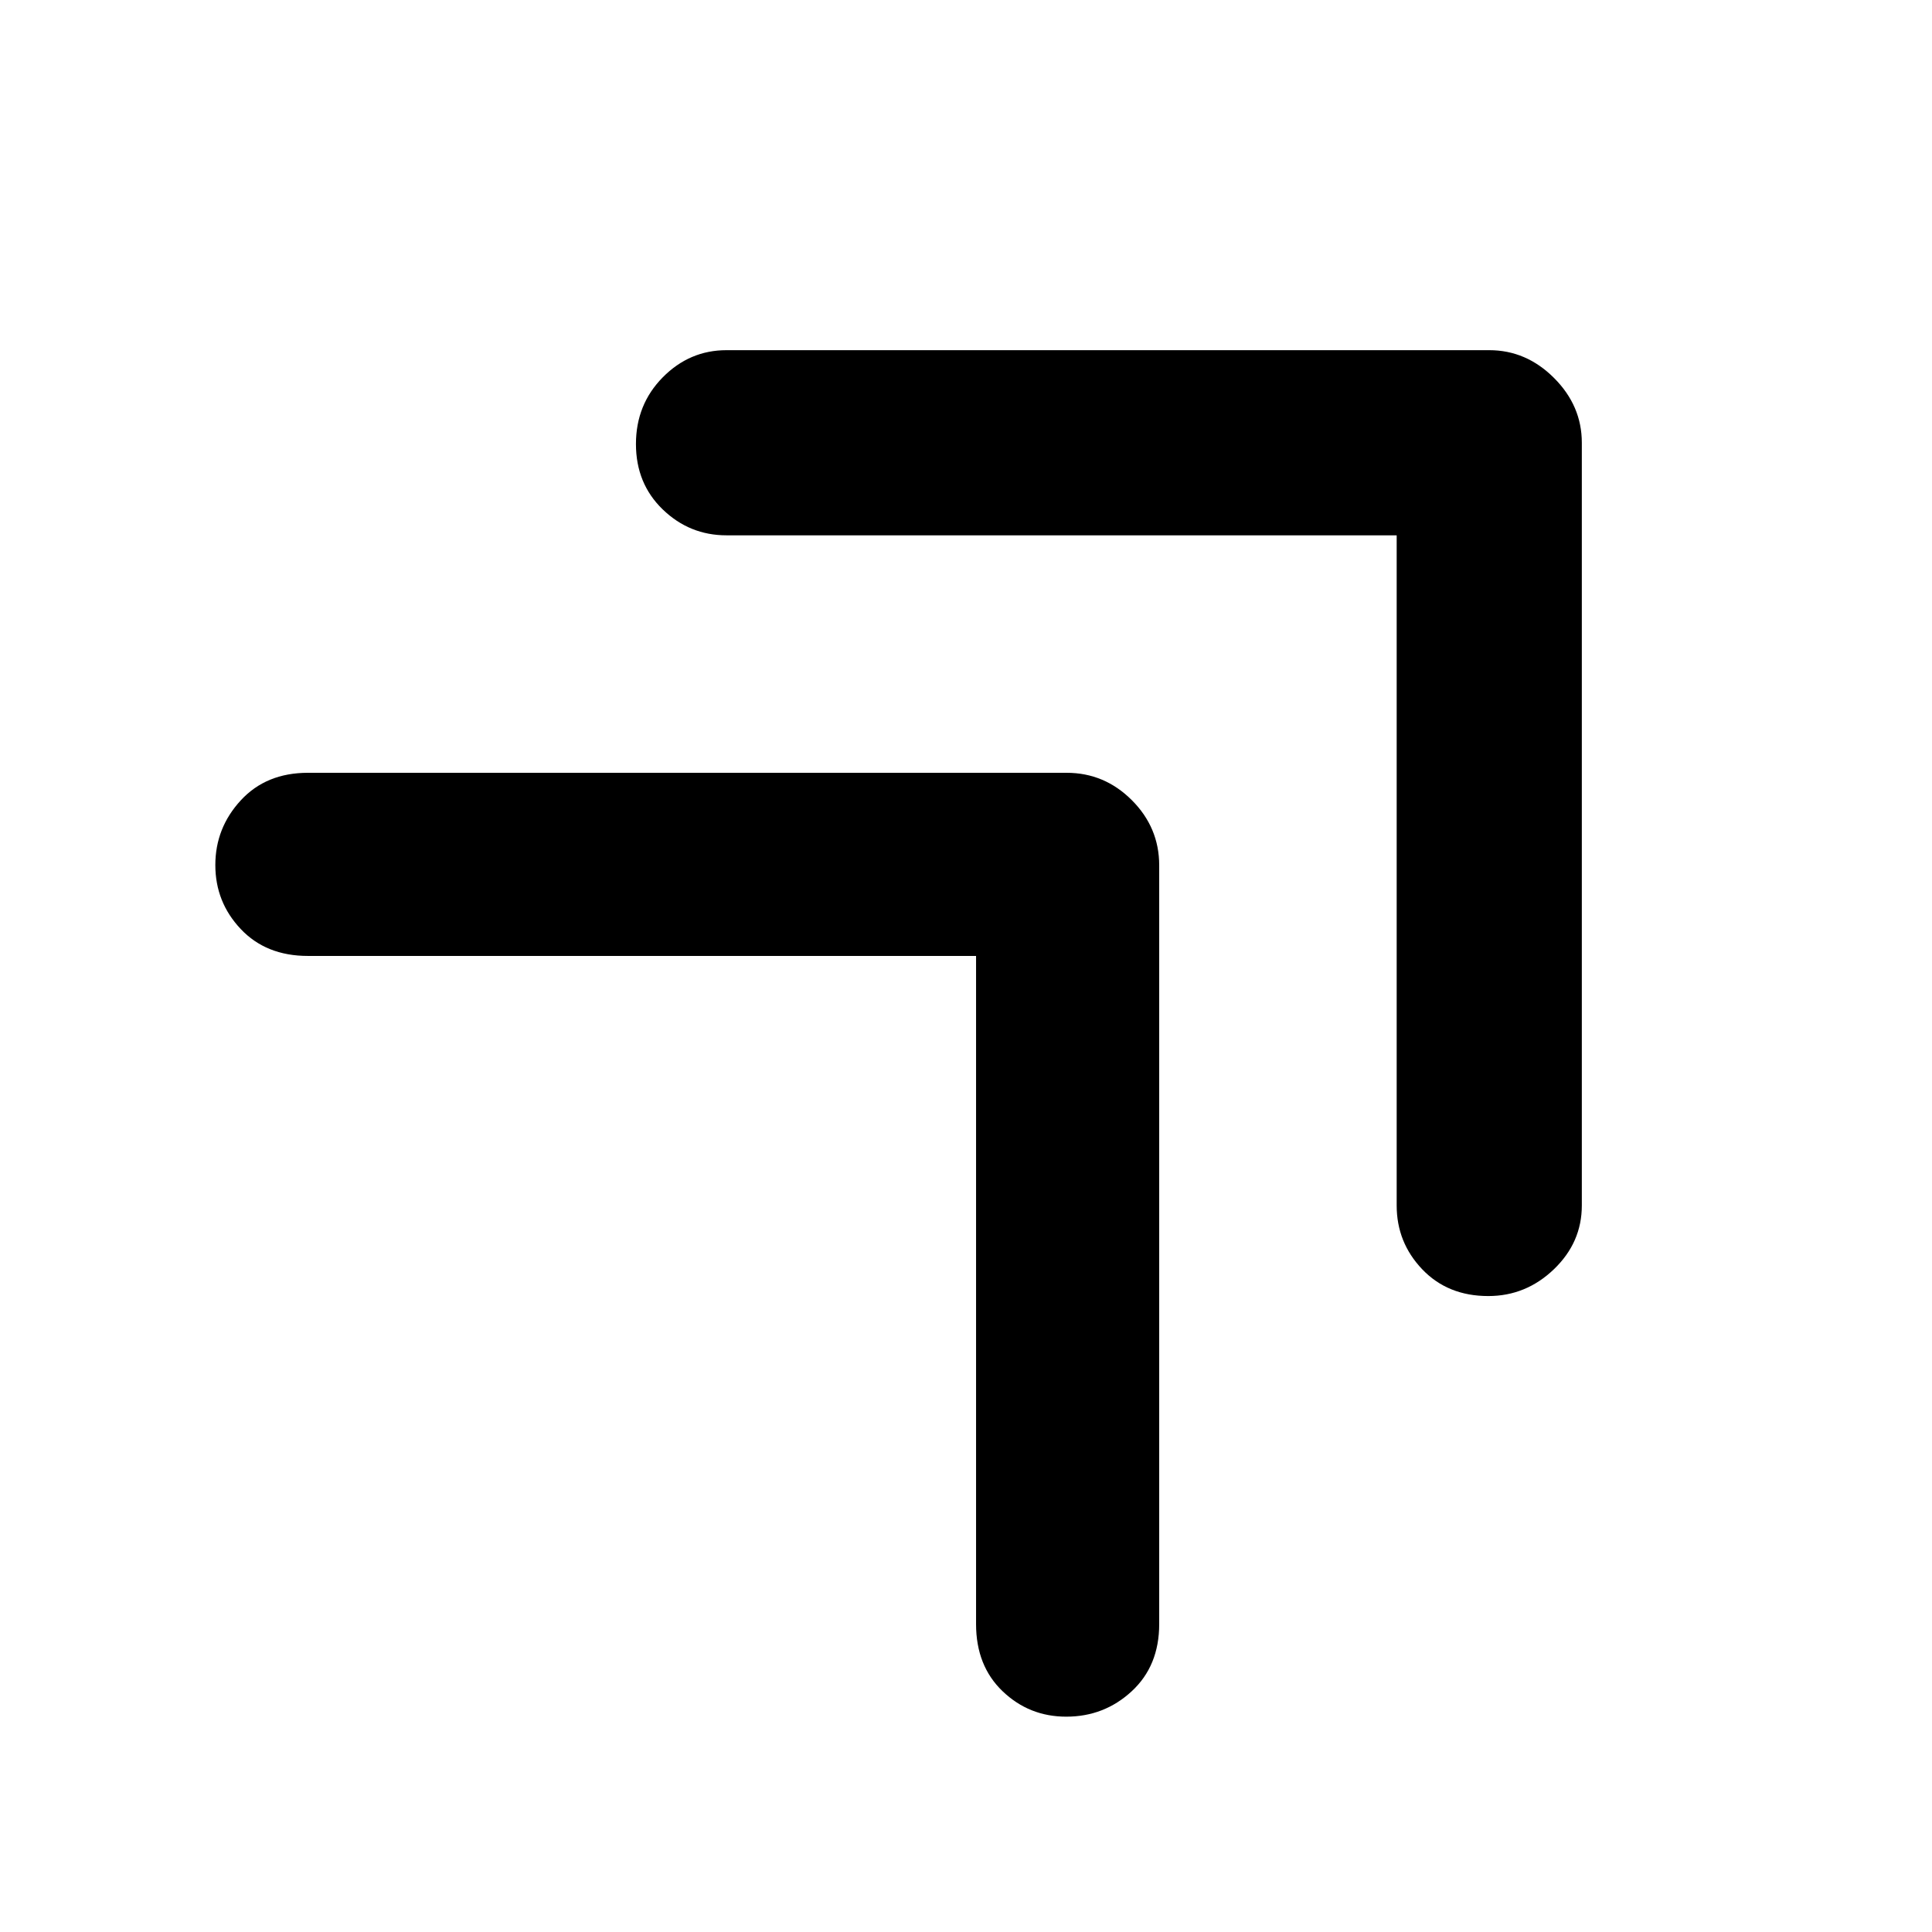 <svg xmlns="http://www.w3.org/2000/svg" height="48" viewBox="0 -960 960 960" width="48"><path d="M694-694H361q-18.37 0-31.69-12.86Q316-719.72 316-739.36t13.31-33.14Q342.63-786 361-786h379q18.38 0 32.19 13.81Q786-758.38 786-740v379q0 18.37-13.88 31.69Q758.25-316 739.51-316q-20.14 0-32.83-13.31Q694-342.63 694-361v-333ZM485-485H153q-20.75 0-33.37-13.36Q107-511.72 107-530.16t12.63-32.14Q132.25-576 153-576h377q18.8 0 32.4 13.6Q576-548.8 576-530v377q0 20.75-13.65 33.37Q548.7-107 529.82-107q-18.44 0-31.63-12.63Q485-132.25 485-153v-332Z"/></svg>